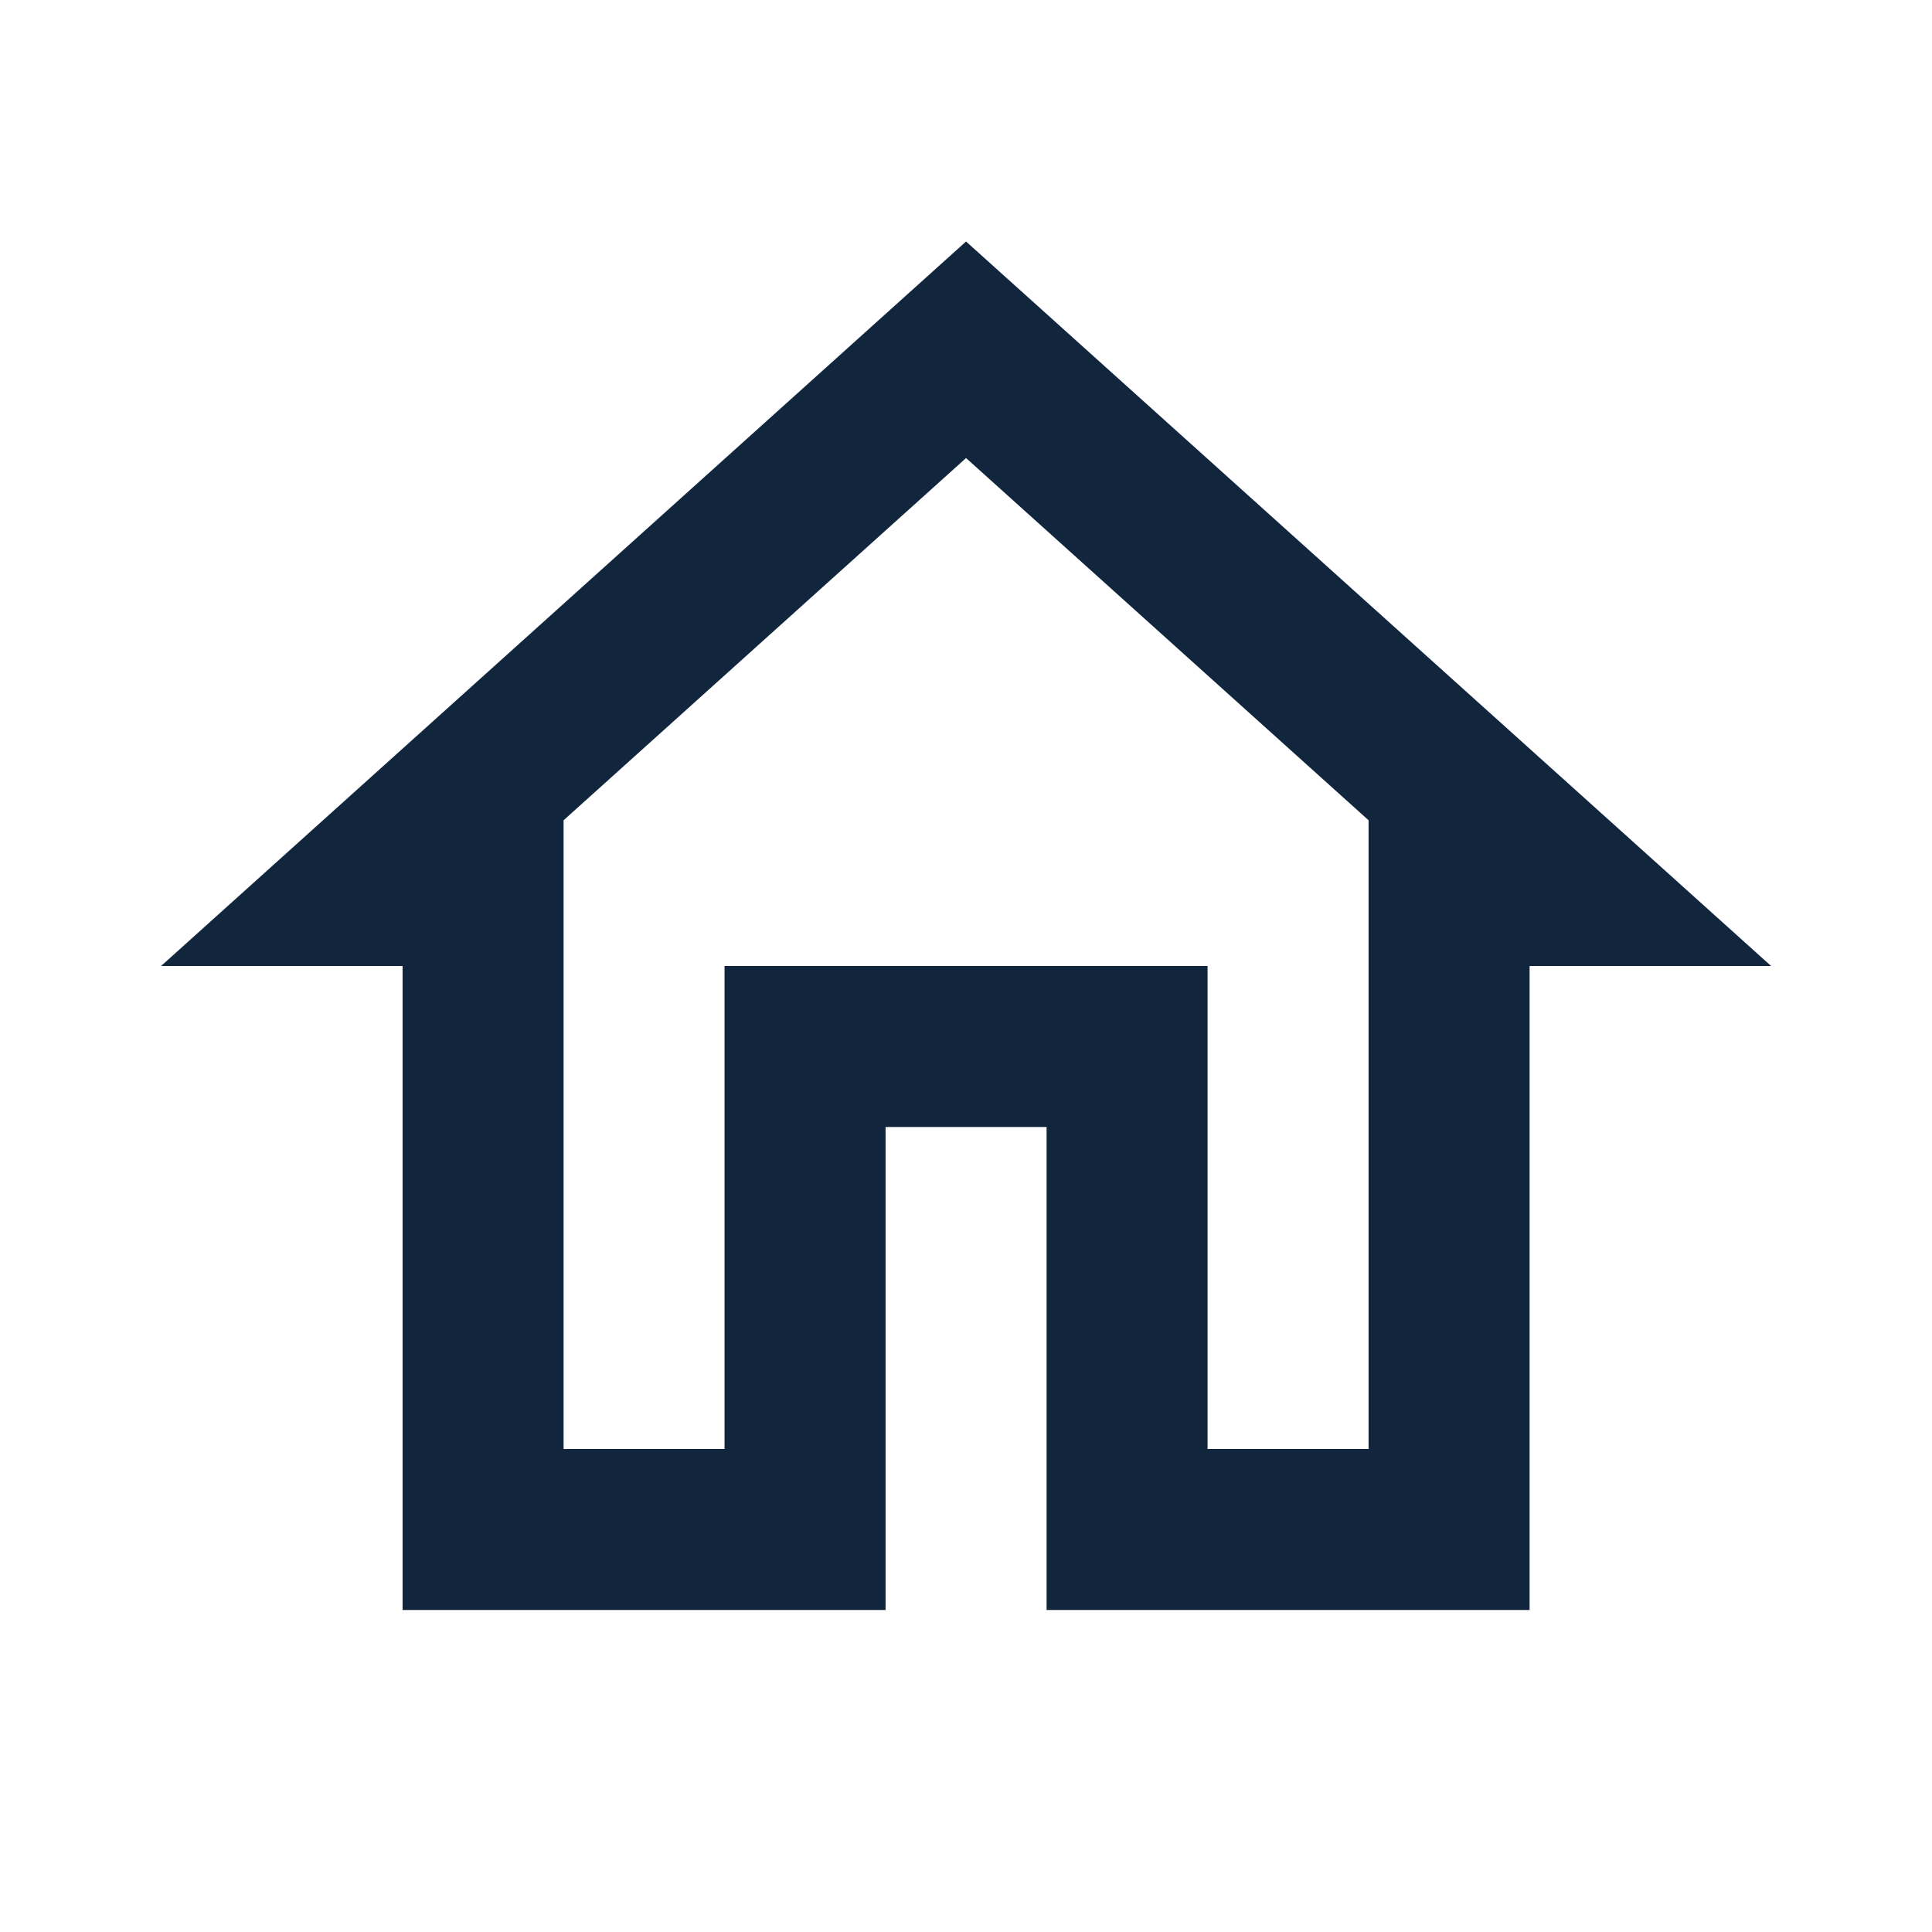 <svg width="35" height="35" viewBox="0 0 35 35" fill="none" xmlns="http://www.w3.org/2000/svg">
<path d="M17.501 8.298L24.793 14.86V26.25H21.876V17.5H13.126V26.25H10.21V14.86L17.501 8.298ZM17.501 4.375L2.918 17.5H7.293V29.167H16.043V20.417H18.96V29.167H27.71V17.5H32.085L17.501 4.375Z" fill="#11263C"/>
</svg>

